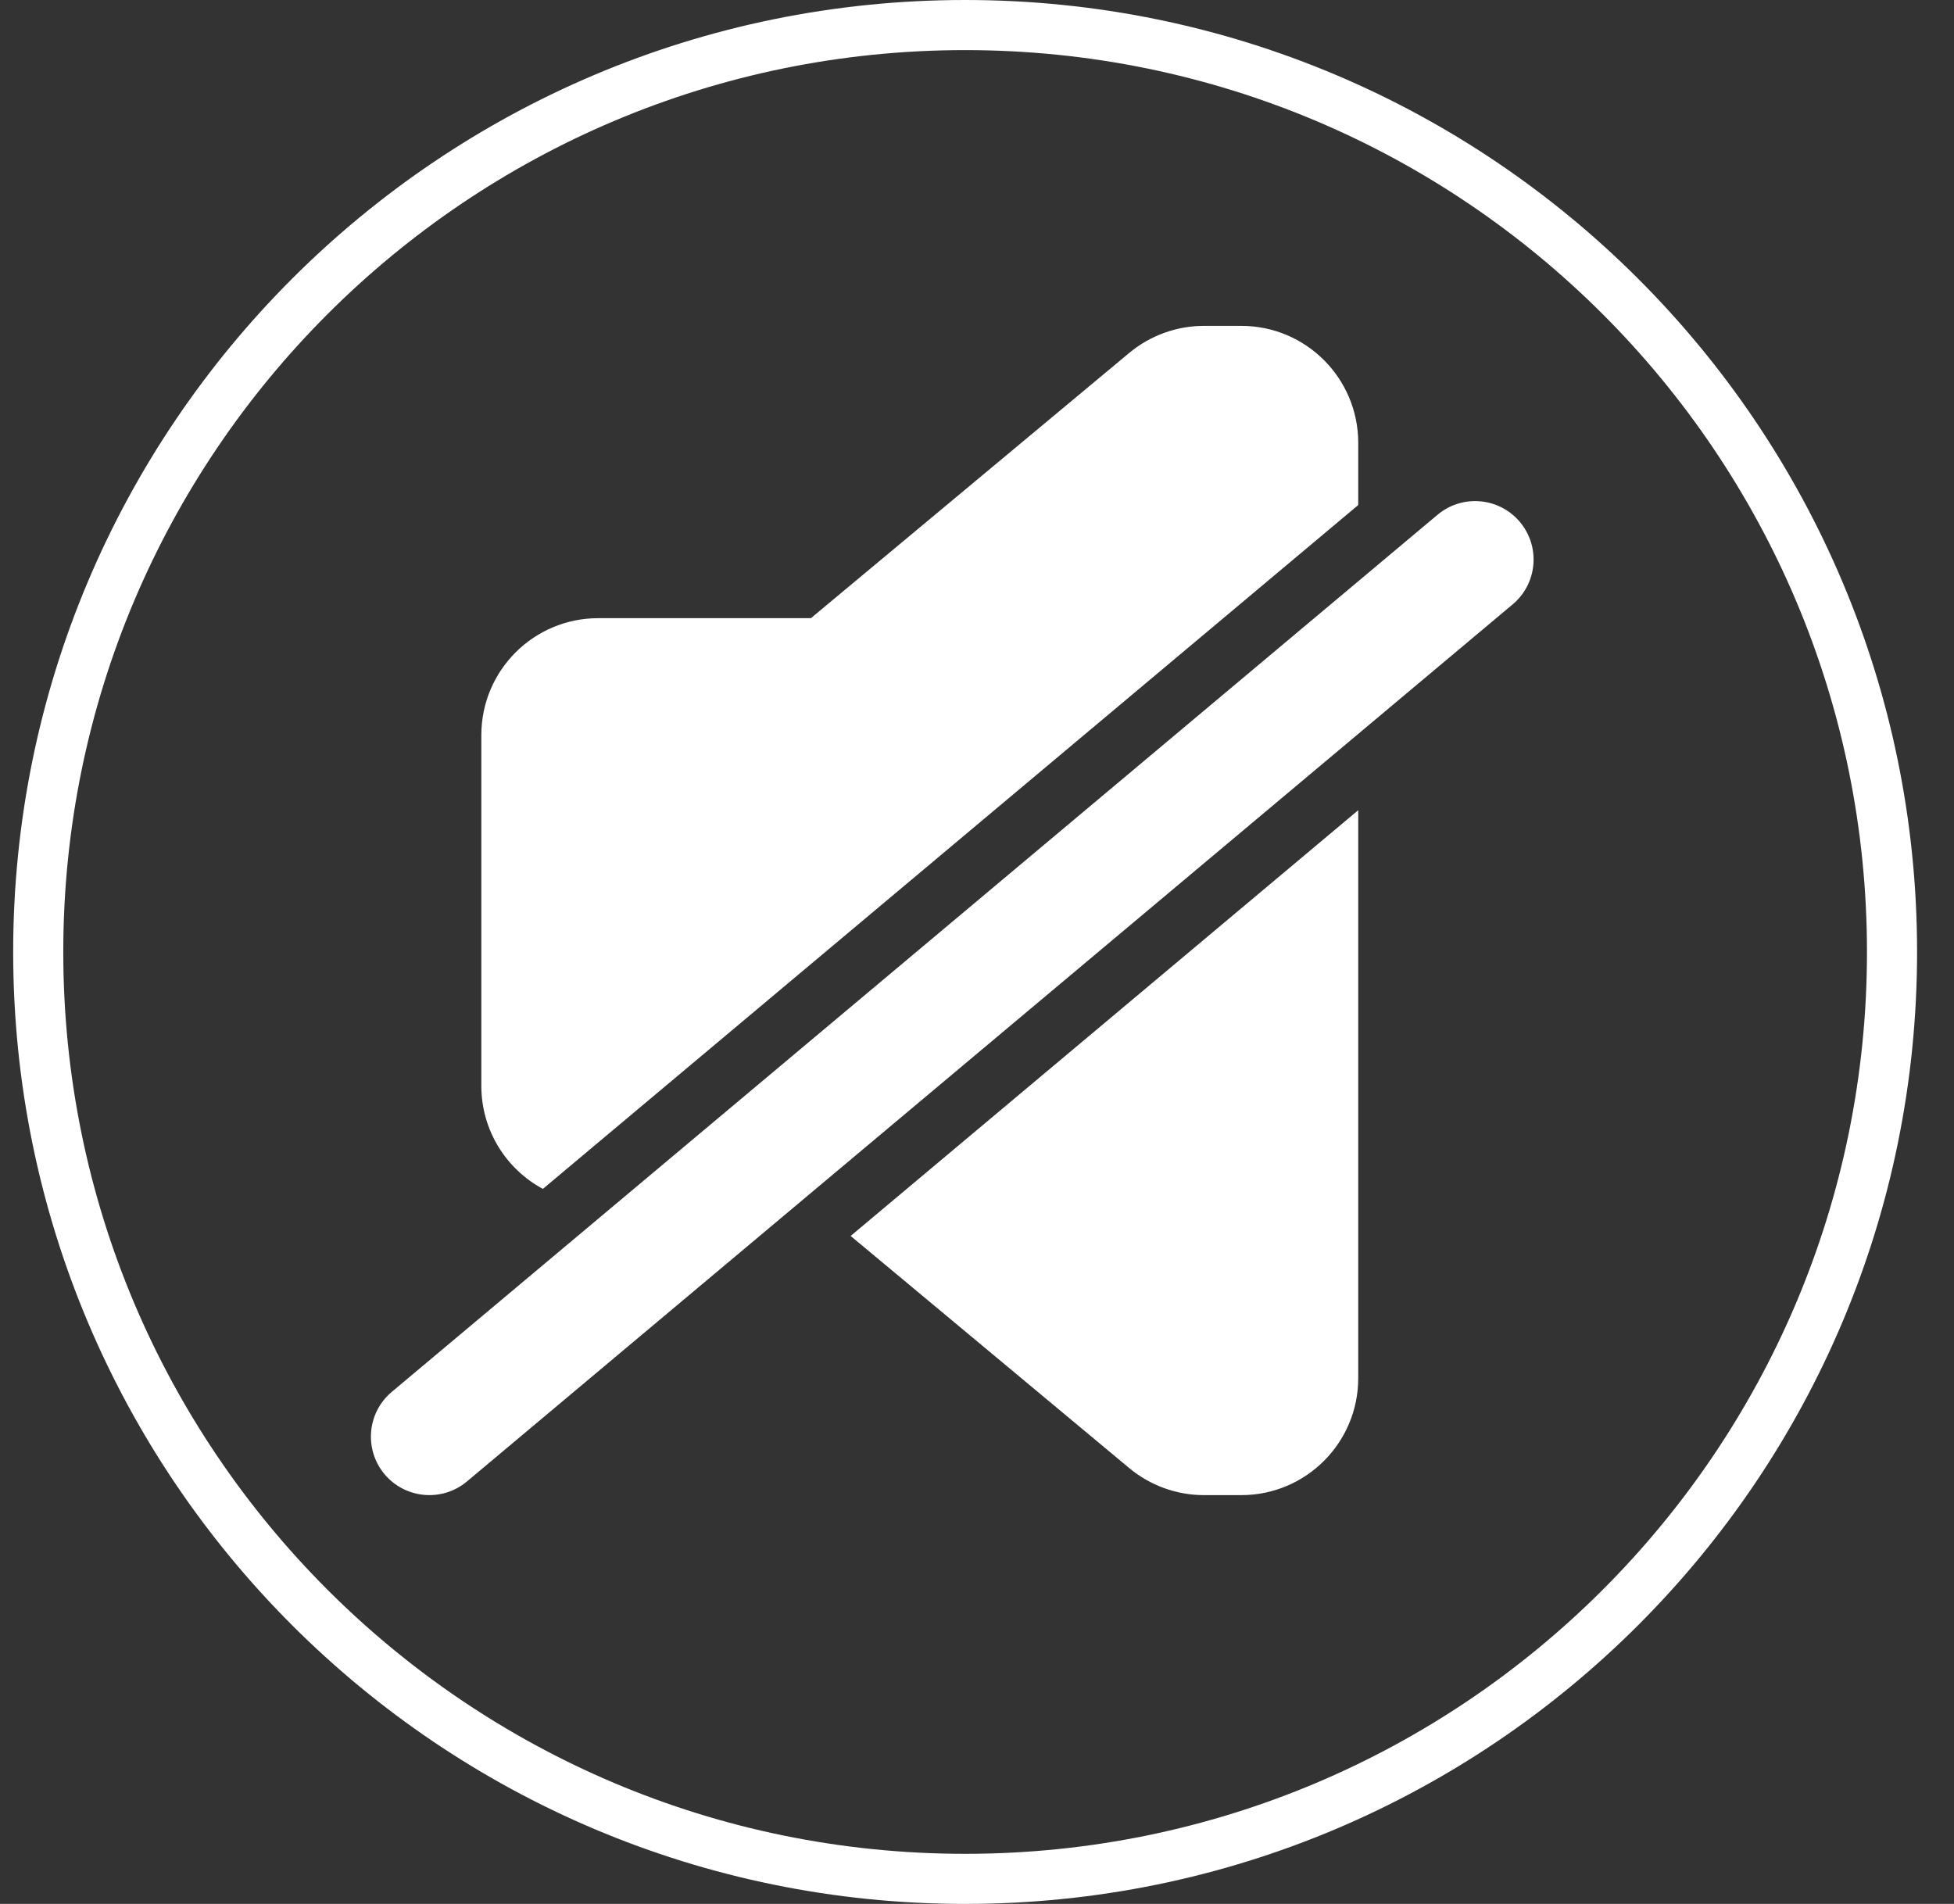 <svg width="39" height="38" viewBox="0 0 39 38" fill="none" xmlns="http://www.w3.org/2000/svg">
<rect x="0" y="0" width="39" height="38" fill="#333333" stroke="none"/>
<path d="M37.763 19C37.763 29.217 29.48 37.5 19.263 37.5C9.045 37.5 0.763 29.217 0.763 19C0.763 8.783 9.045 0.5 19.263 0.5C29.48 0.5 37.763 8.783 37.763 19Z" stroke="white"/>
<path d="M10.835 23.729C10.104 23.335 9.607 22.562 9.607 21.673L9.607 14.672C9.607 13.383 10.651 12.338 11.94 12.338L16.185 12.338L22.537 7.045C22.956 6.696 23.485 6.504 24.031 6.504H24.775C26.064 6.504 27.109 7.549 27.109 8.838V10.08L10.835 23.729ZM27.109 16.171L27.109 27.507C27.109 28.796 26.064 29.841 24.775 29.841H24.031C23.485 29.841 22.956 29.649 22.537 29.3L16.978 24.668L27.109 16.171ZM9.32 29.568C8.826 29.982 8.09 29.917 7.676 29.424C7.262 28.93 7.326 28.194 7.82 27.78L28.692 10.274C29.186 9.86 29.922 9.925 30.336 10.418C30.75 10.912 30.686 11.648 30.192 12.062L9.32 29.568Z" fill="white"/>
</svg>
